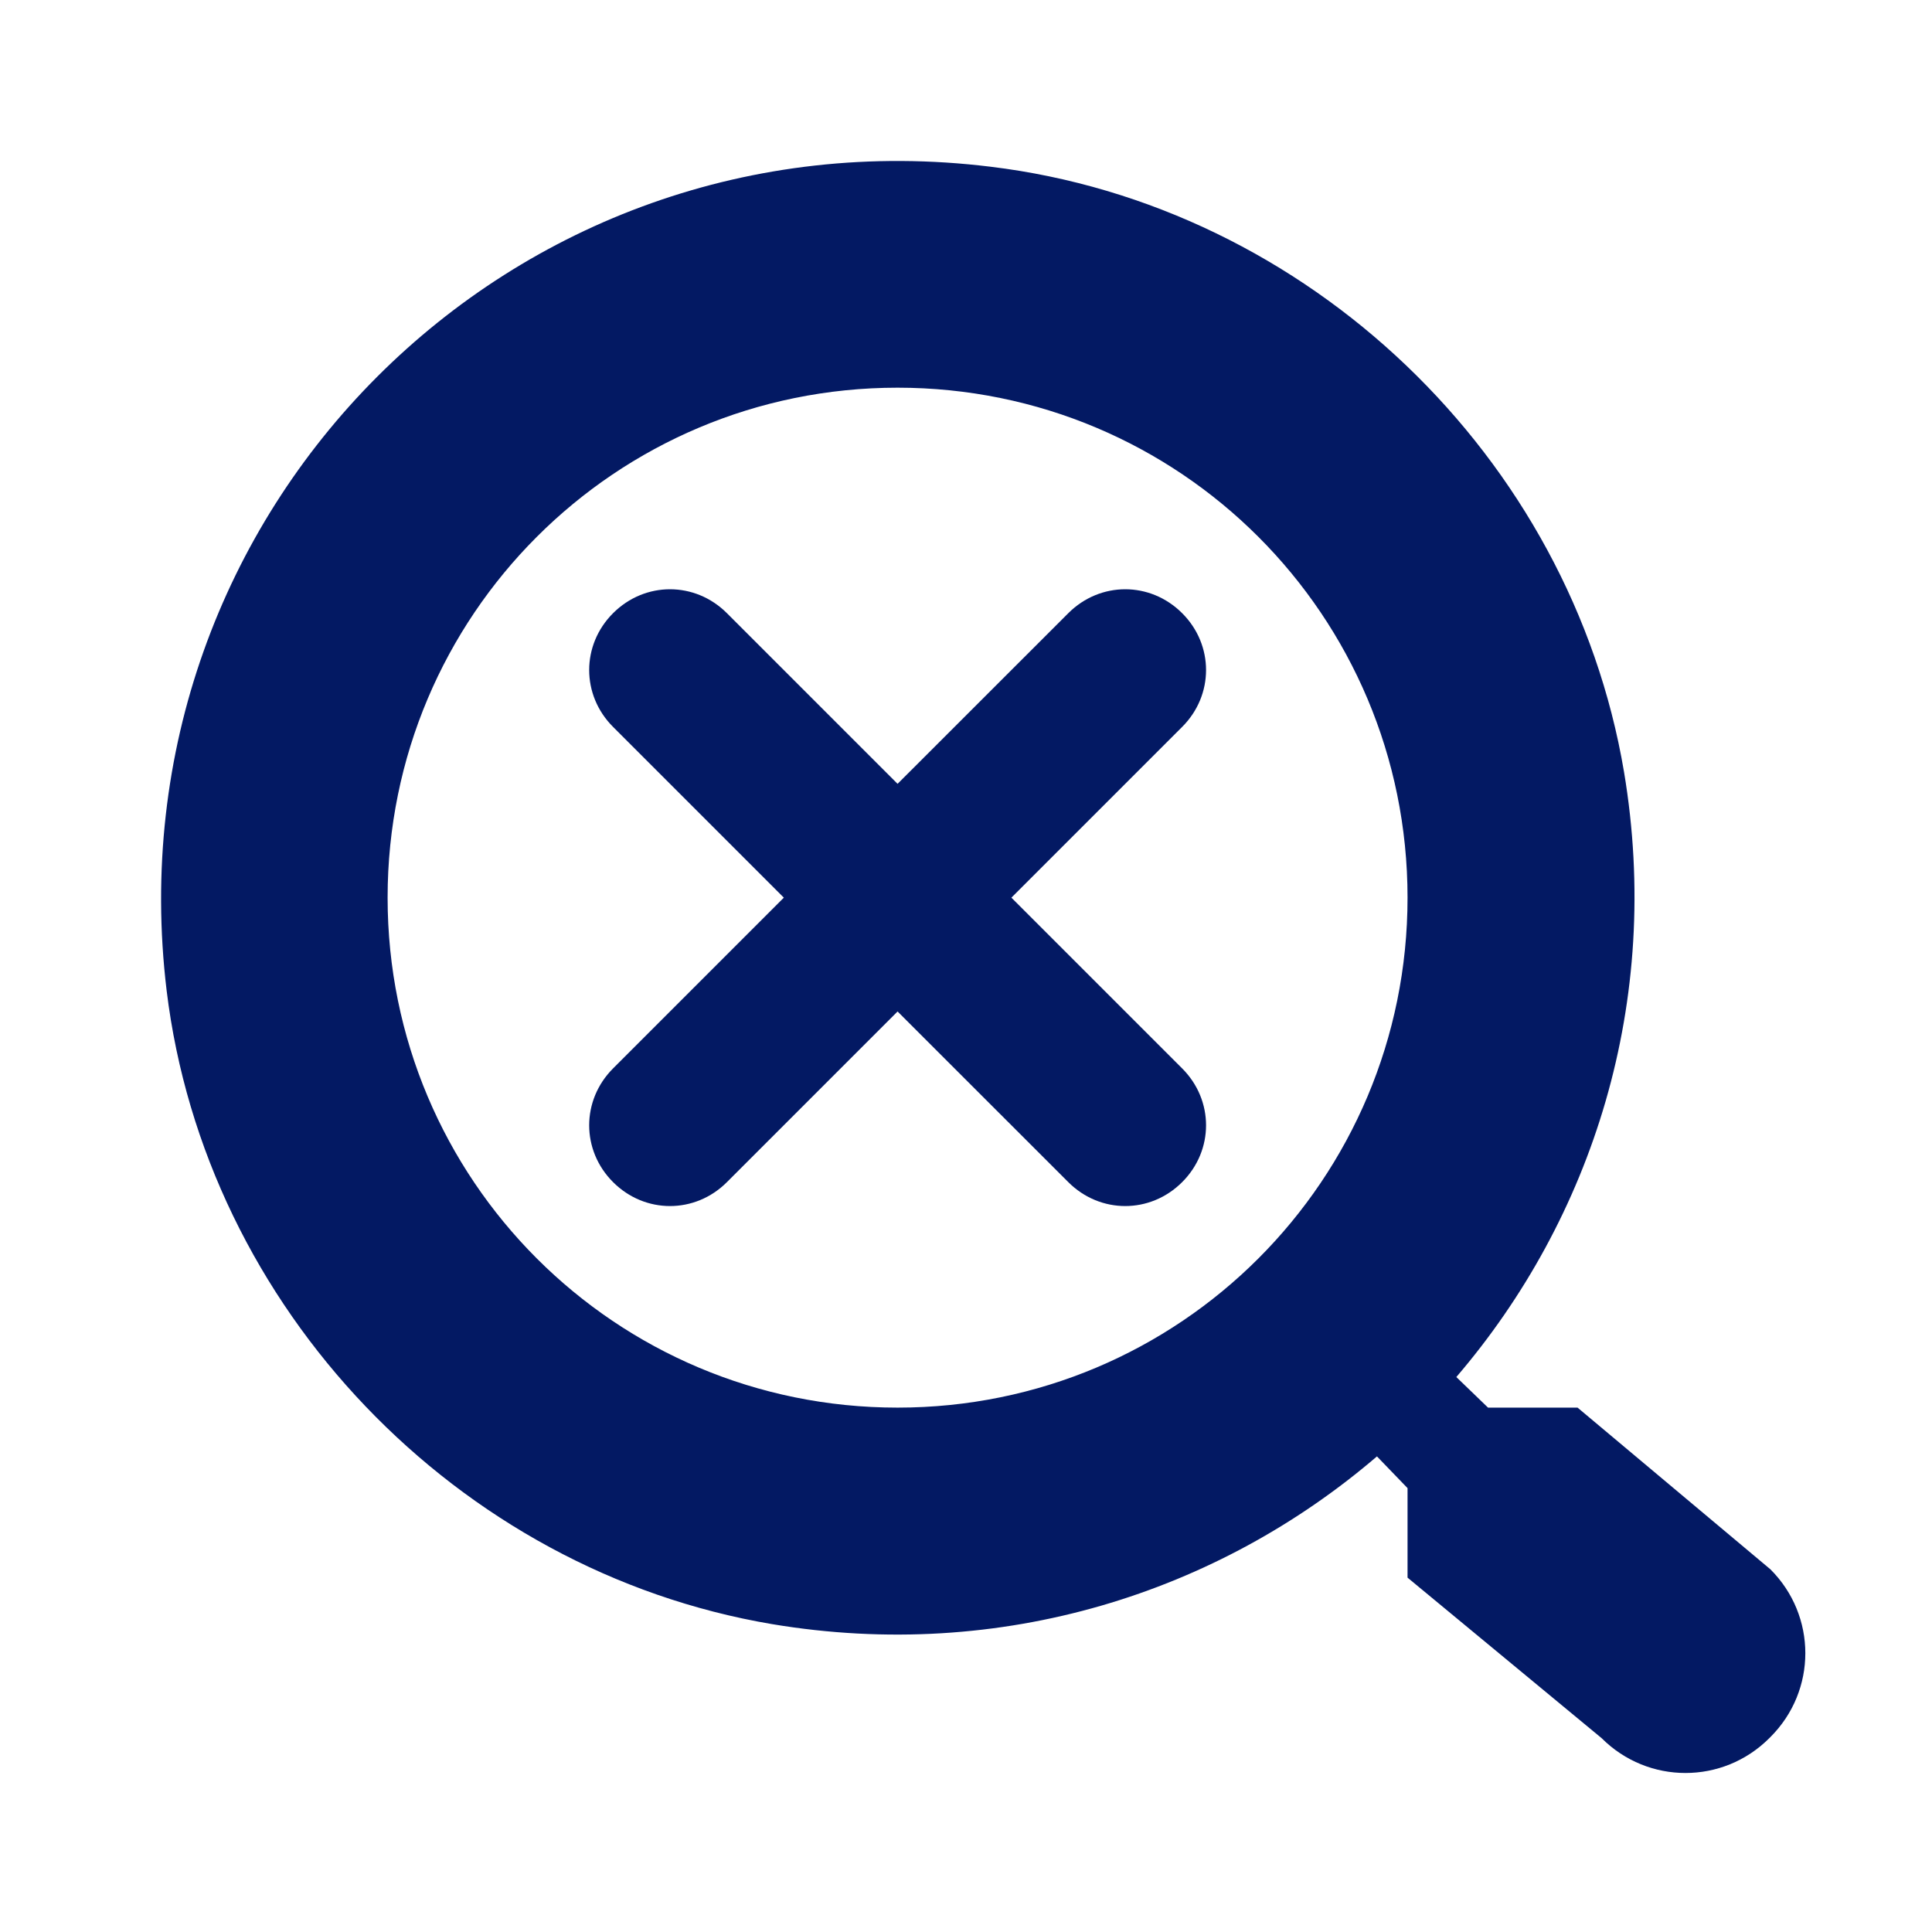 <svg width="24px" height="24px" viewBox="0 0 24 24" version="1.1" xmlns="http://www.w3.org/2000/svg" xmlns:xlink="http://www.w3.org/1999/xlink"><title>iko/prof private 2svg</title><g id="iko/prof-private-2" stroke="none" stroke-width="1" fill="none" fill-rule="evenodd"><rect id="Rectangle" x="0" y="0" width="24" height="24"></rect><polygon id="Path" points="0 0 24 0 24 24 0 24"></polygon><path d="M19.597,17.486 L18.485,17.486 L18.091,17.106 C19.78,15.135 20.653,12.446 20.174,9.588 C19.513,5.675 16.247,2.549 12.305,2.071 C6.35,1.339 1.352,6.35 2.07,12.305 C2.549,16.247 5.674,19.513 9.588,20.175 C12.446,20.654 15.134,19.781 17.105,18.092 L17.485,18.486 L17.485,19.598 L19.896,21.592 C20.473,22.169 21.402,22.169 21.979,21.592 L21.993,21.578 C22.571,21.001 22.571,20.072 21.993,19.495 L19.597,17.486 Z M11.15,17.486 C7.645,17.486 4.815,14.656 4.815,11.151 C4.815,7.646 7.645,4.816 11.15,4.816 C14.656,4.816 17.485,7.646 17.485,11.151 C17.485,14.656 14.656,17.486 11.15,17.486 Z M14.685,7.617 C14.289,7.221 13.667,7.221 13.271,7.617 L11.15,9.737 L9.03,7.617 C8.634,7.221 8.012,7.221 7.616,7.617 C7.22,8.012 7.22,8.635 7.616,9.03 L9.737,11.151 L7.616,13.272 C7.22,13.668 7.22,14.29 7.616,14.685 C8.012,15.081 8.634,15.081 9.03,14.685 L11.15,12.565 L13.271,14.685 C13.667,15.081 14.289,15.081 14.685,14.685 C15.081,14.29 15.081,13.668 14.685,13.272 L12.564,11.151 L14.685,9.03 C15.081,8.635 15.081,8.012 14.685,7.617 Z" id="Shape" fill="#031963" fill-rule="nonzero"></path></g></svg>